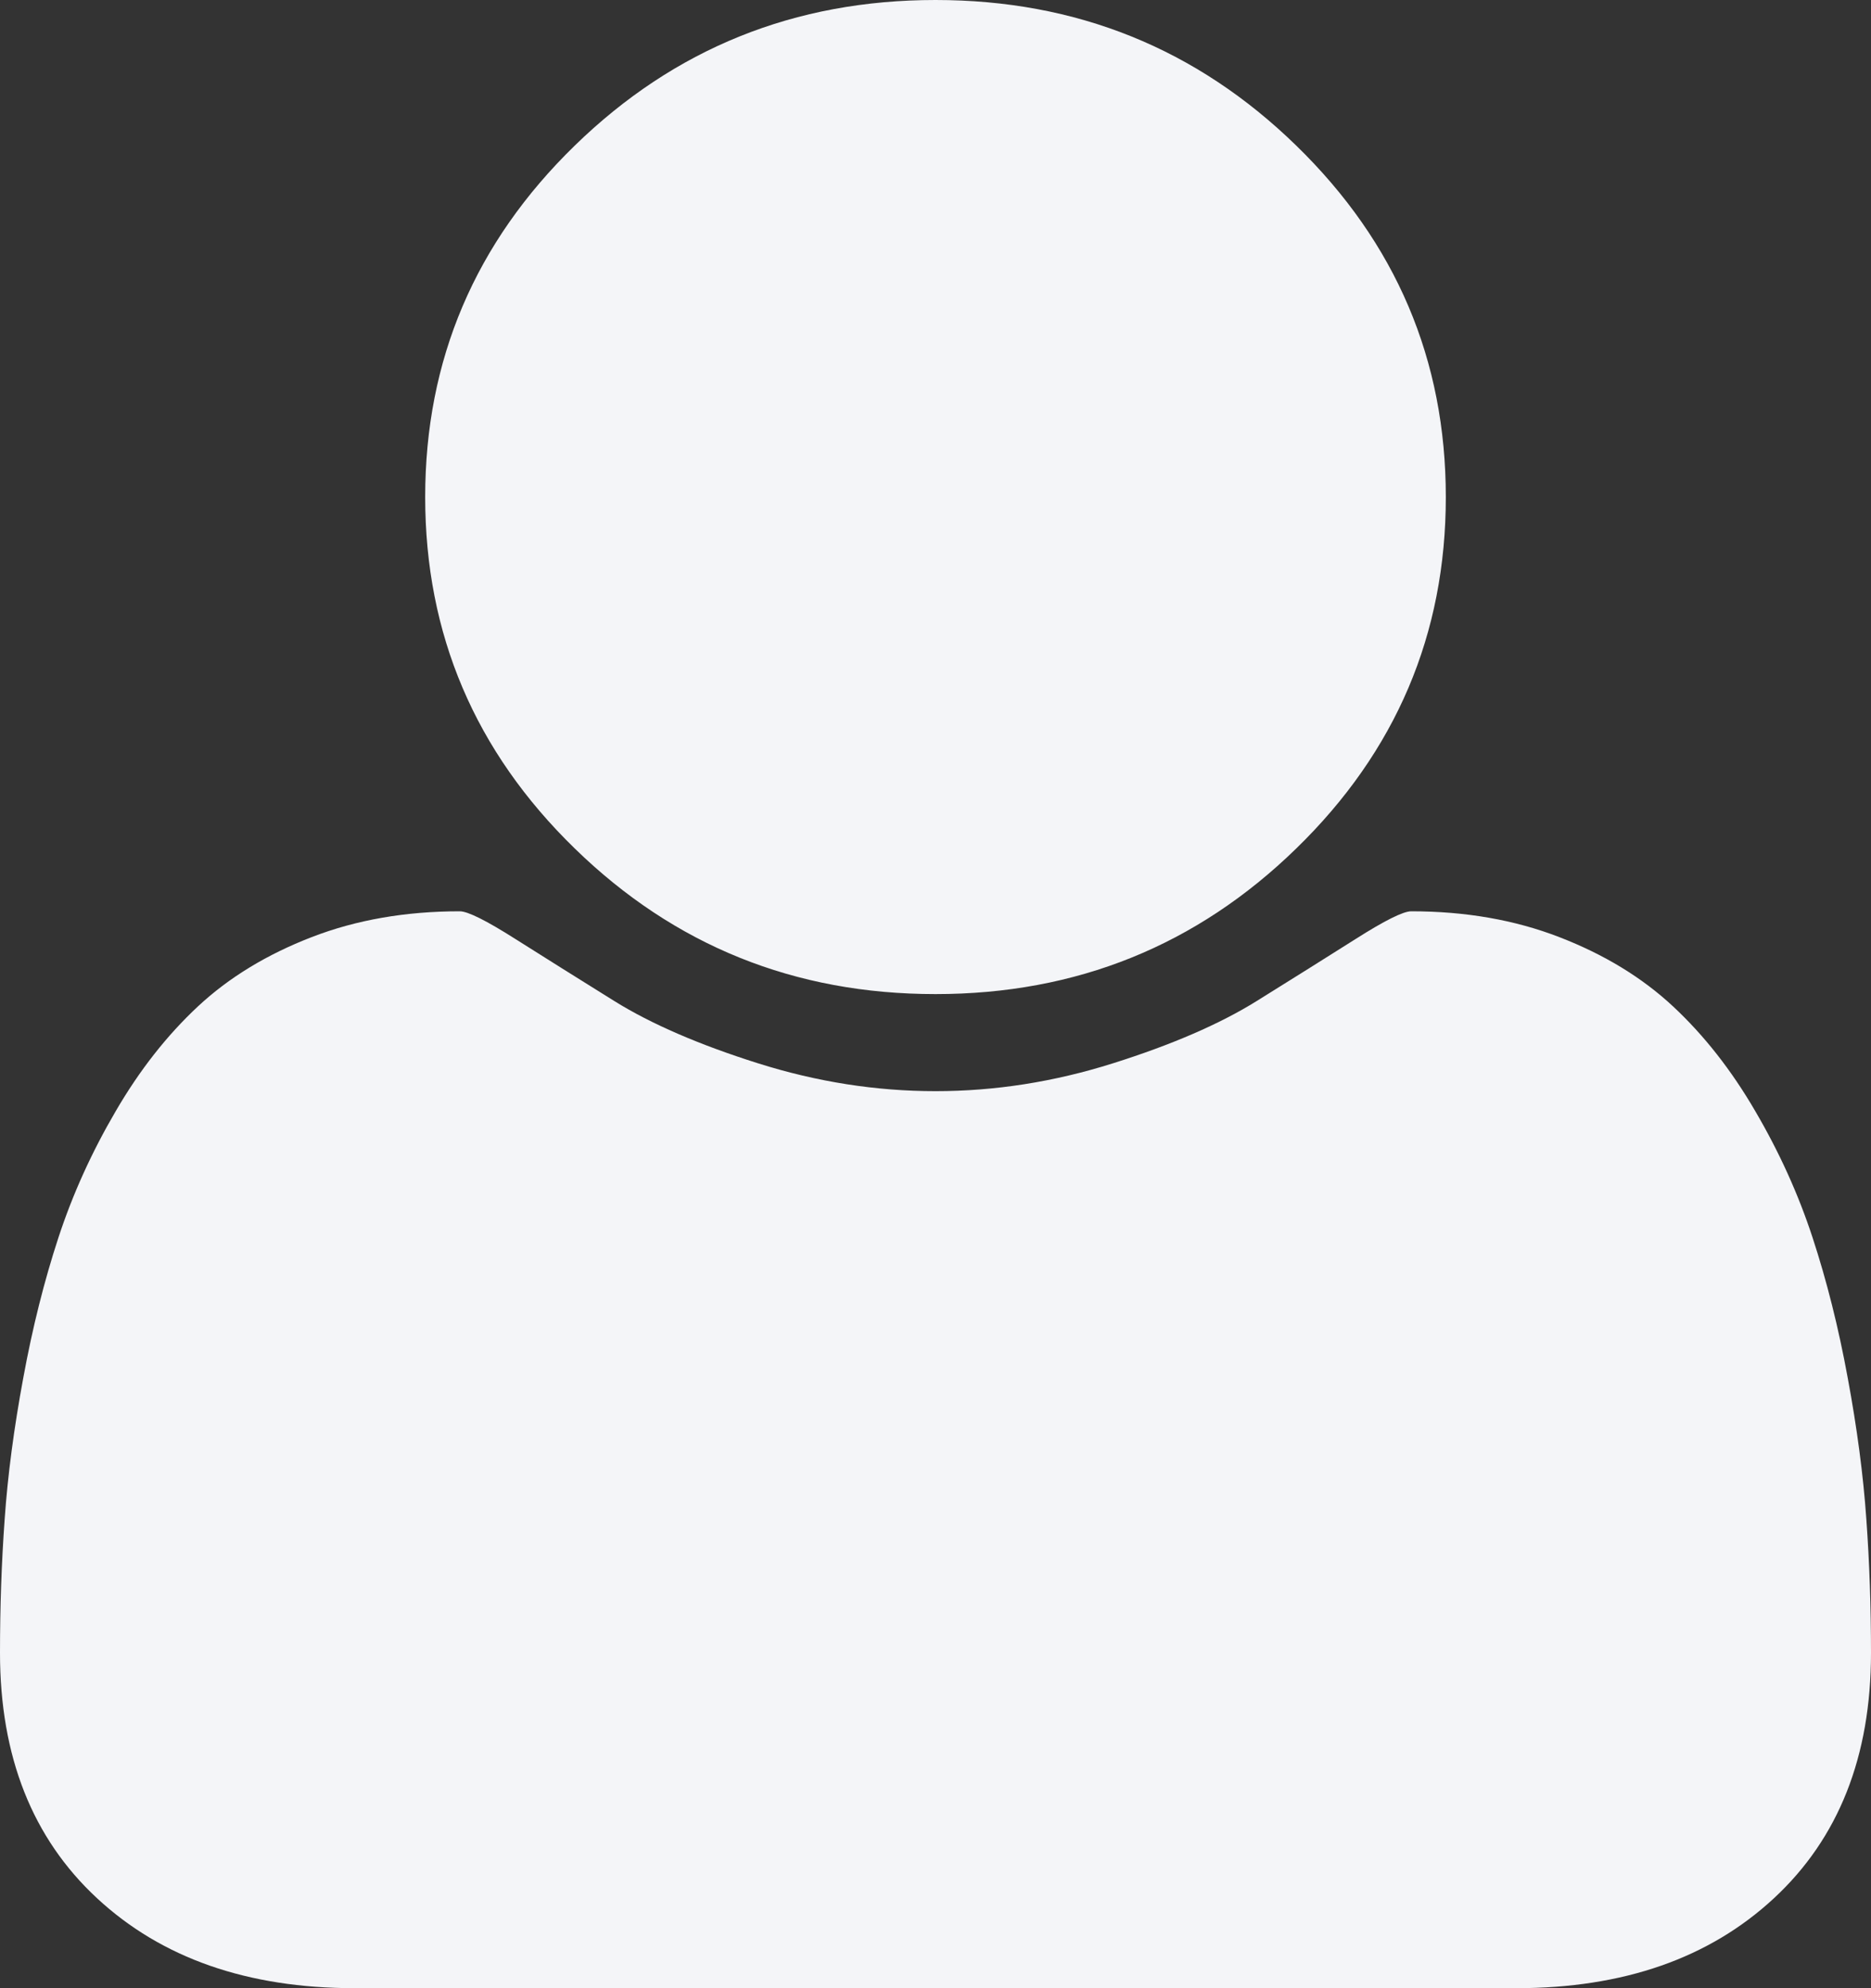 ﻿<?xml version="1.0" encoding="utf-8"?>
<svg version="1.1" xmlns:xlink="http://www.w3.org/1999/xlink" width="16px" height="17px" xmlns="http://www.w3.org/2000/svg">
  <rect width="100%" height="100%" fill="#333333" stroke="none"/>
  <g transform="matrix(1 0 0 1 -1776 -22 )">
    <path d="M 15.96 12.988  C 15.987 13.361  16 13.742  16 14.133  C 16 15.019  15.723 15.718  15.17 16.231  C 14.617 16.744  13.883 17  12.966 17  L 3.034 17  C 2.117 17  1.383 16.744  0.83 16.231  C 0.277 15.718  0 15.019  0 14.133  C 0 13.742  0.013 13.361  0.04 12.988  C 0.066 12.615  0.119 12.213  0.199 11.782  C 0.278 11.35  0.379 10.95  0.5 10.581  C 0.621 10.212  0.784 9.852  0.989 9.502  C 1.193 9.151  1.428 8.852  1.693 8.605  C 1.958 8.358  2.282 8.161  2.665 8.013  C 3.047 7.865  3.47 7.792  3.932 7.792  C 4 7.792  4.159 7.871  4.409 8.03  C 4.659 8.188  4.941 8.365  5.256 8.561  C 5.57 8.756  5.979 8.933  6.483 9.092  C 6.987 9.251  7.492 9.33  8 9.33  C 8.508 9.33  9.013 9.251  9.517 9.092  C 10.021 8.933  10.43 8.756  10.744 8.561  C 11.059 8.365  11.341 8.188  11.591 8.03  C 11.841 7.871  12 7.792  12.068 7.792  C 12.53 7.792  12.953 7.865  13.335 8.013  C 13.718 8.161  14.042 8.358  14.307 8.605  C 14.572 8.852  14.807 9.151  15.011 9.502  C 15.216 9.852  15.379 10.212  15.5 10.581  C 15.621 10.95  15.722 11.35  15.801 11.782  C 15.881 12.213  15.934 12.615  15.96 12.988  Z M 11.085 1.245  C 11.938 2.075  12.364 3.077  12.364 4.25  C 12.364 5.423  11.938 6.425  11.085 7.255  C 10.233 8.085  9.205 8.5  8 8.5  C 6.795 8.5  5.767 8.085  4.915 7.255  C 4.062 6.425  3.636 5.423  3.636 4.25  C 3.636 3.077  4.062 2.075  4.915 1.245  C 5.767 0.415  6.795 0  8 0  C 9.205 0  10.233 0.415  11.085 1.245  Z " fill-rule="nonzero" fill="#f4f5f8" stroke="none" transform="matrix(1 0 0 1 1776 22 )" />
  </g>
</svg>